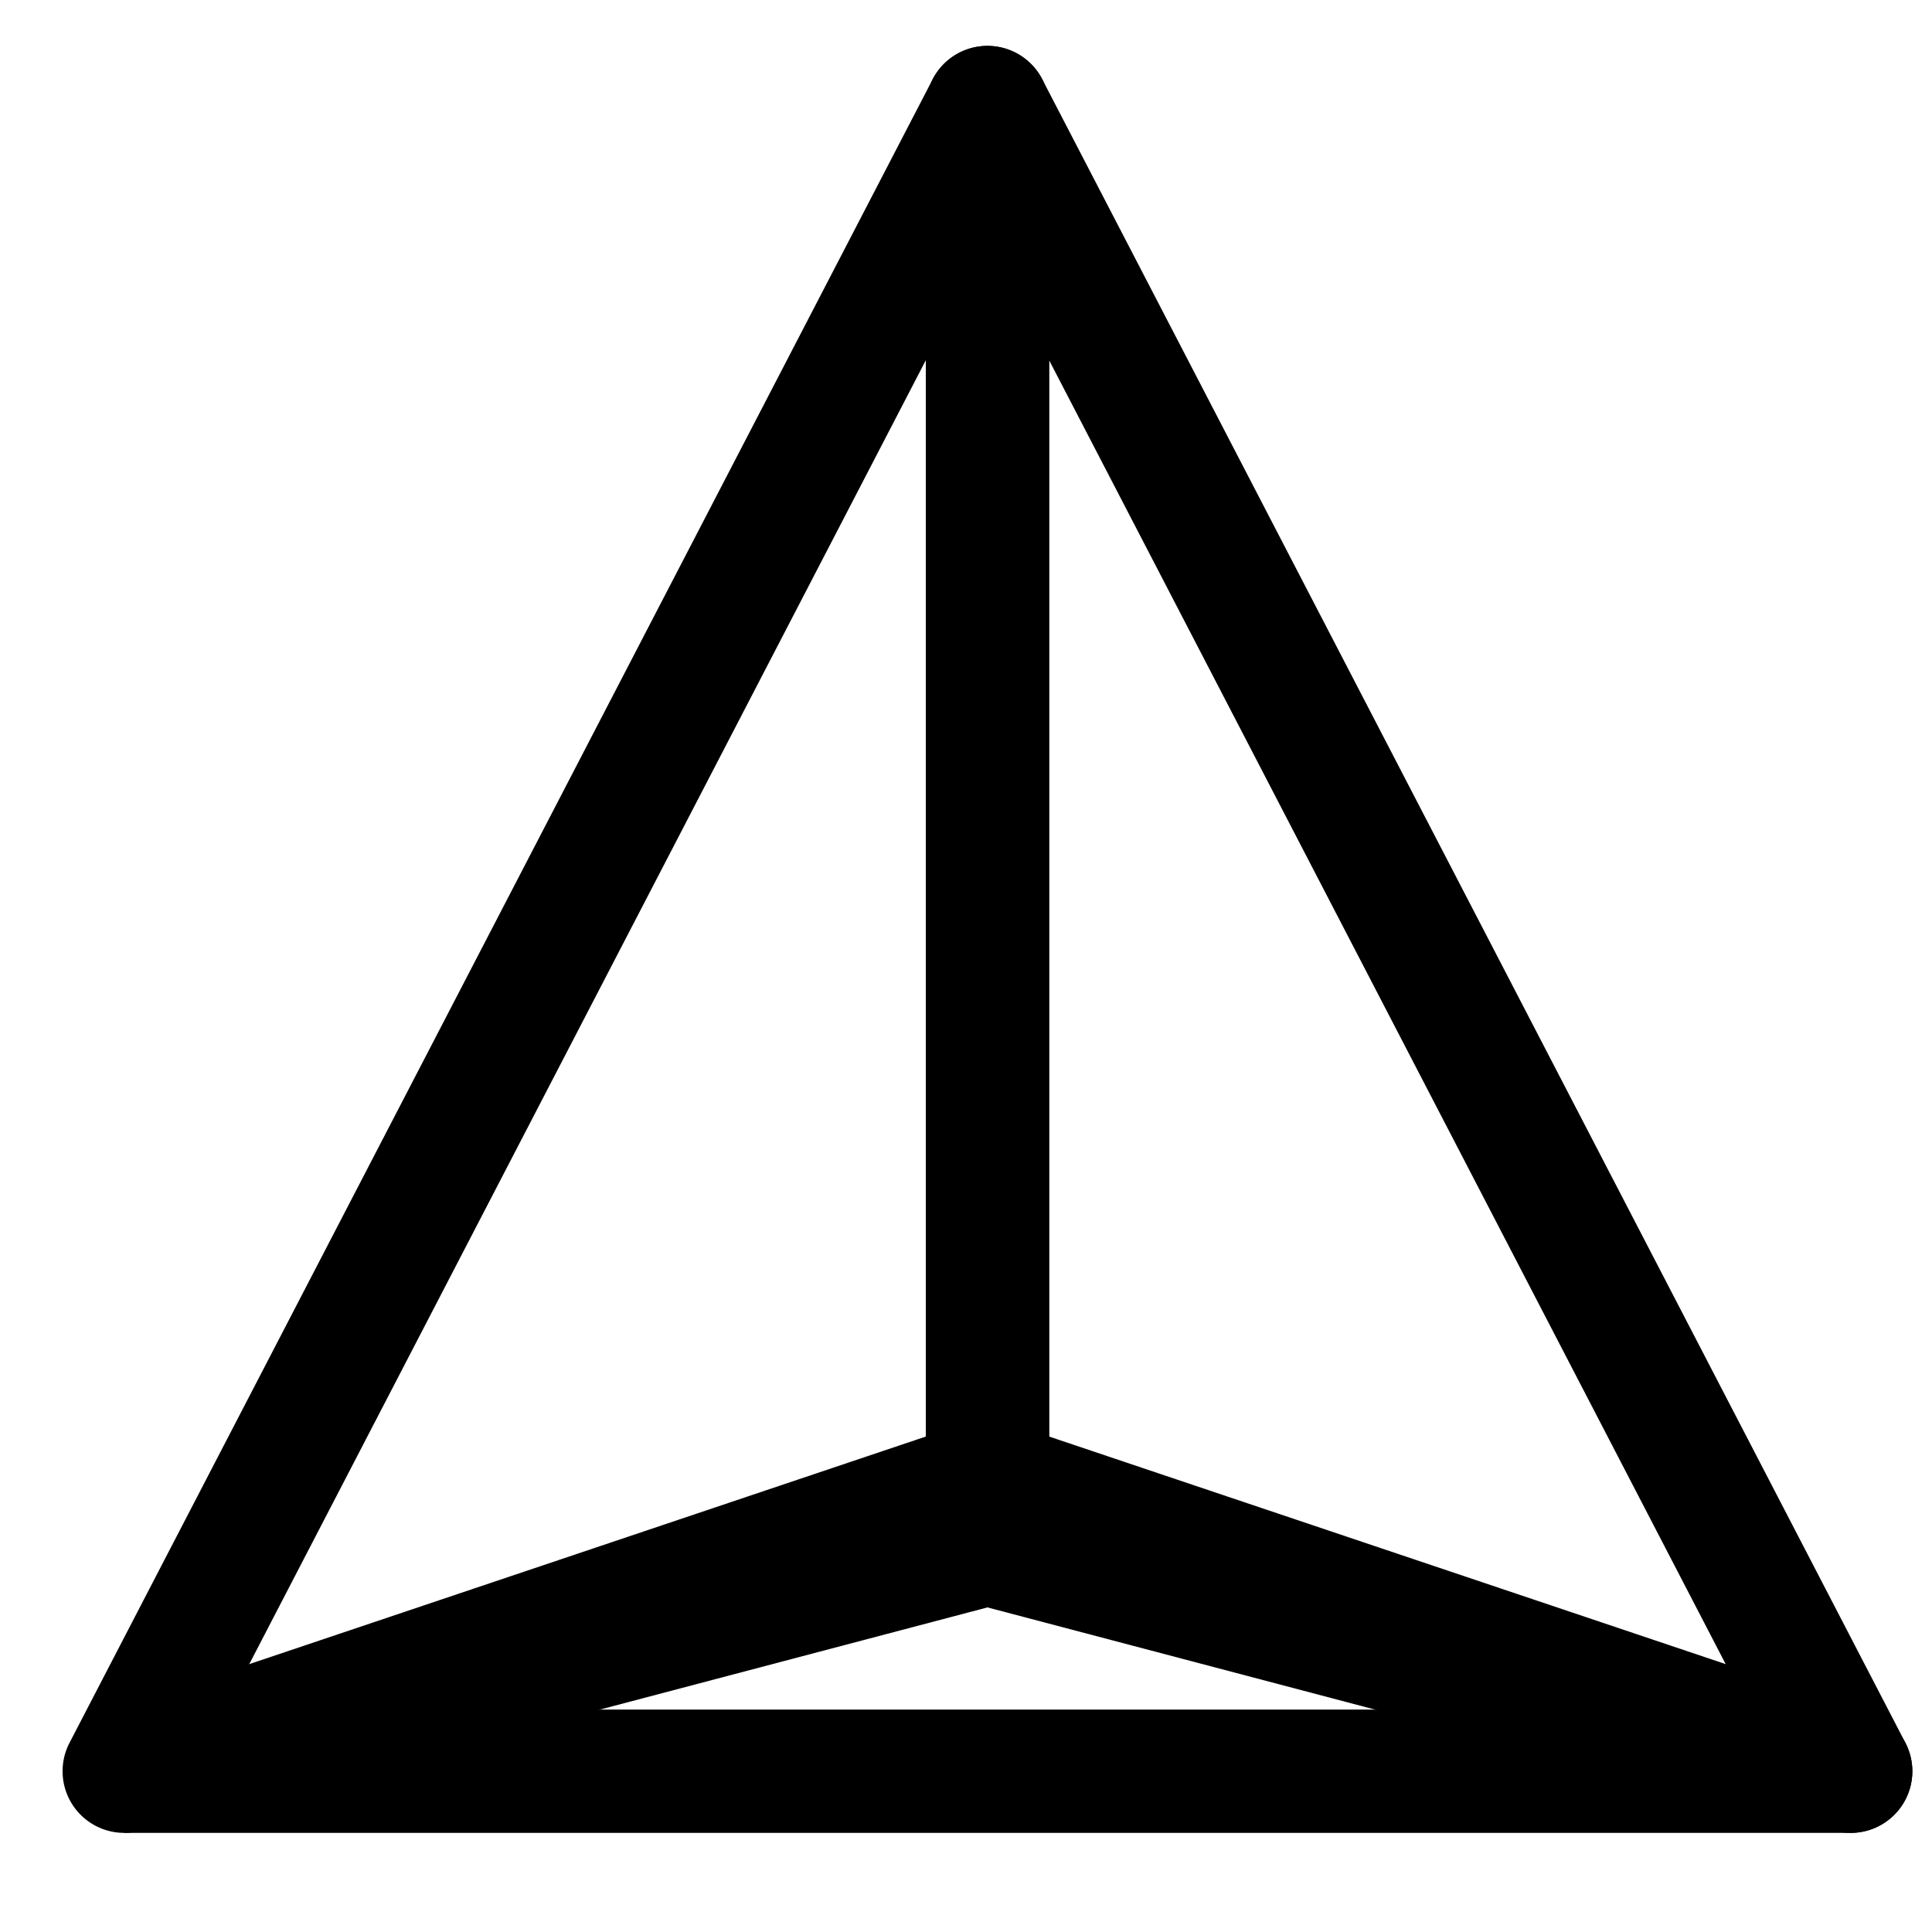 <svg xmlns="http://www.w3.org/2000/svg" width="16" height="16" version="1.1" viewBox="0 0 4.23 4.23">
 <g transform="translate(0,-292.767)">
  <g style="fill:#000000" transform="matrix(0.018,0,0,0.018,-0.088,292.631)">
   <path d="m 125.184,180.184 a 7.501,7.501 0 0 0 -2.574,0.389 L 17.609,215.891 20,223 v 7.5 h 210 a 7.501,7.501 0 0 0 2.391,-14.609 l -105,-35.318 a 7.501,7.501 0 0 0 -2.207,-0.389 z M 125,195.596 184.176,215.5 H 65.824 Z" style="solid-color:#000000;fill:#000000"/>
   <path d="m 124.777,13.143 a 7.501,7.501 0 0 0 -6.434,4.039 l -105,202.363 a 7.501,7.501 0 0 0 8.568,10.707 L 126.912,202.57 A 7.501,7.501 0 0 0 132.5,195.318 V 20.637 a 7.501,7.501 0 0 0 -7.723,-7.494 z M 117.5,51.373 V 189.539 l -83.051,21.895 z" style="solid-color:#000000;fill:#000000"/>
   <path d="M 124.939,13.139 A 7.501,7.501 0 0 0 117.5,20.637 V 195.318 a 7.501,7.501 0 0 0 5.588,7.252 l 105,27.682 a 7.501,7.501 0 0 0 8.568,-10.707 l -105,-202.363 a 7.501,7.501 0 0 0 -6.717,-4.043 z M 132.5,51.373 215.551,211.434 132.5,189.539 Z" style="solid-color:#000000;fill:#000000"/>
  </g>
 </g>
</svg>
